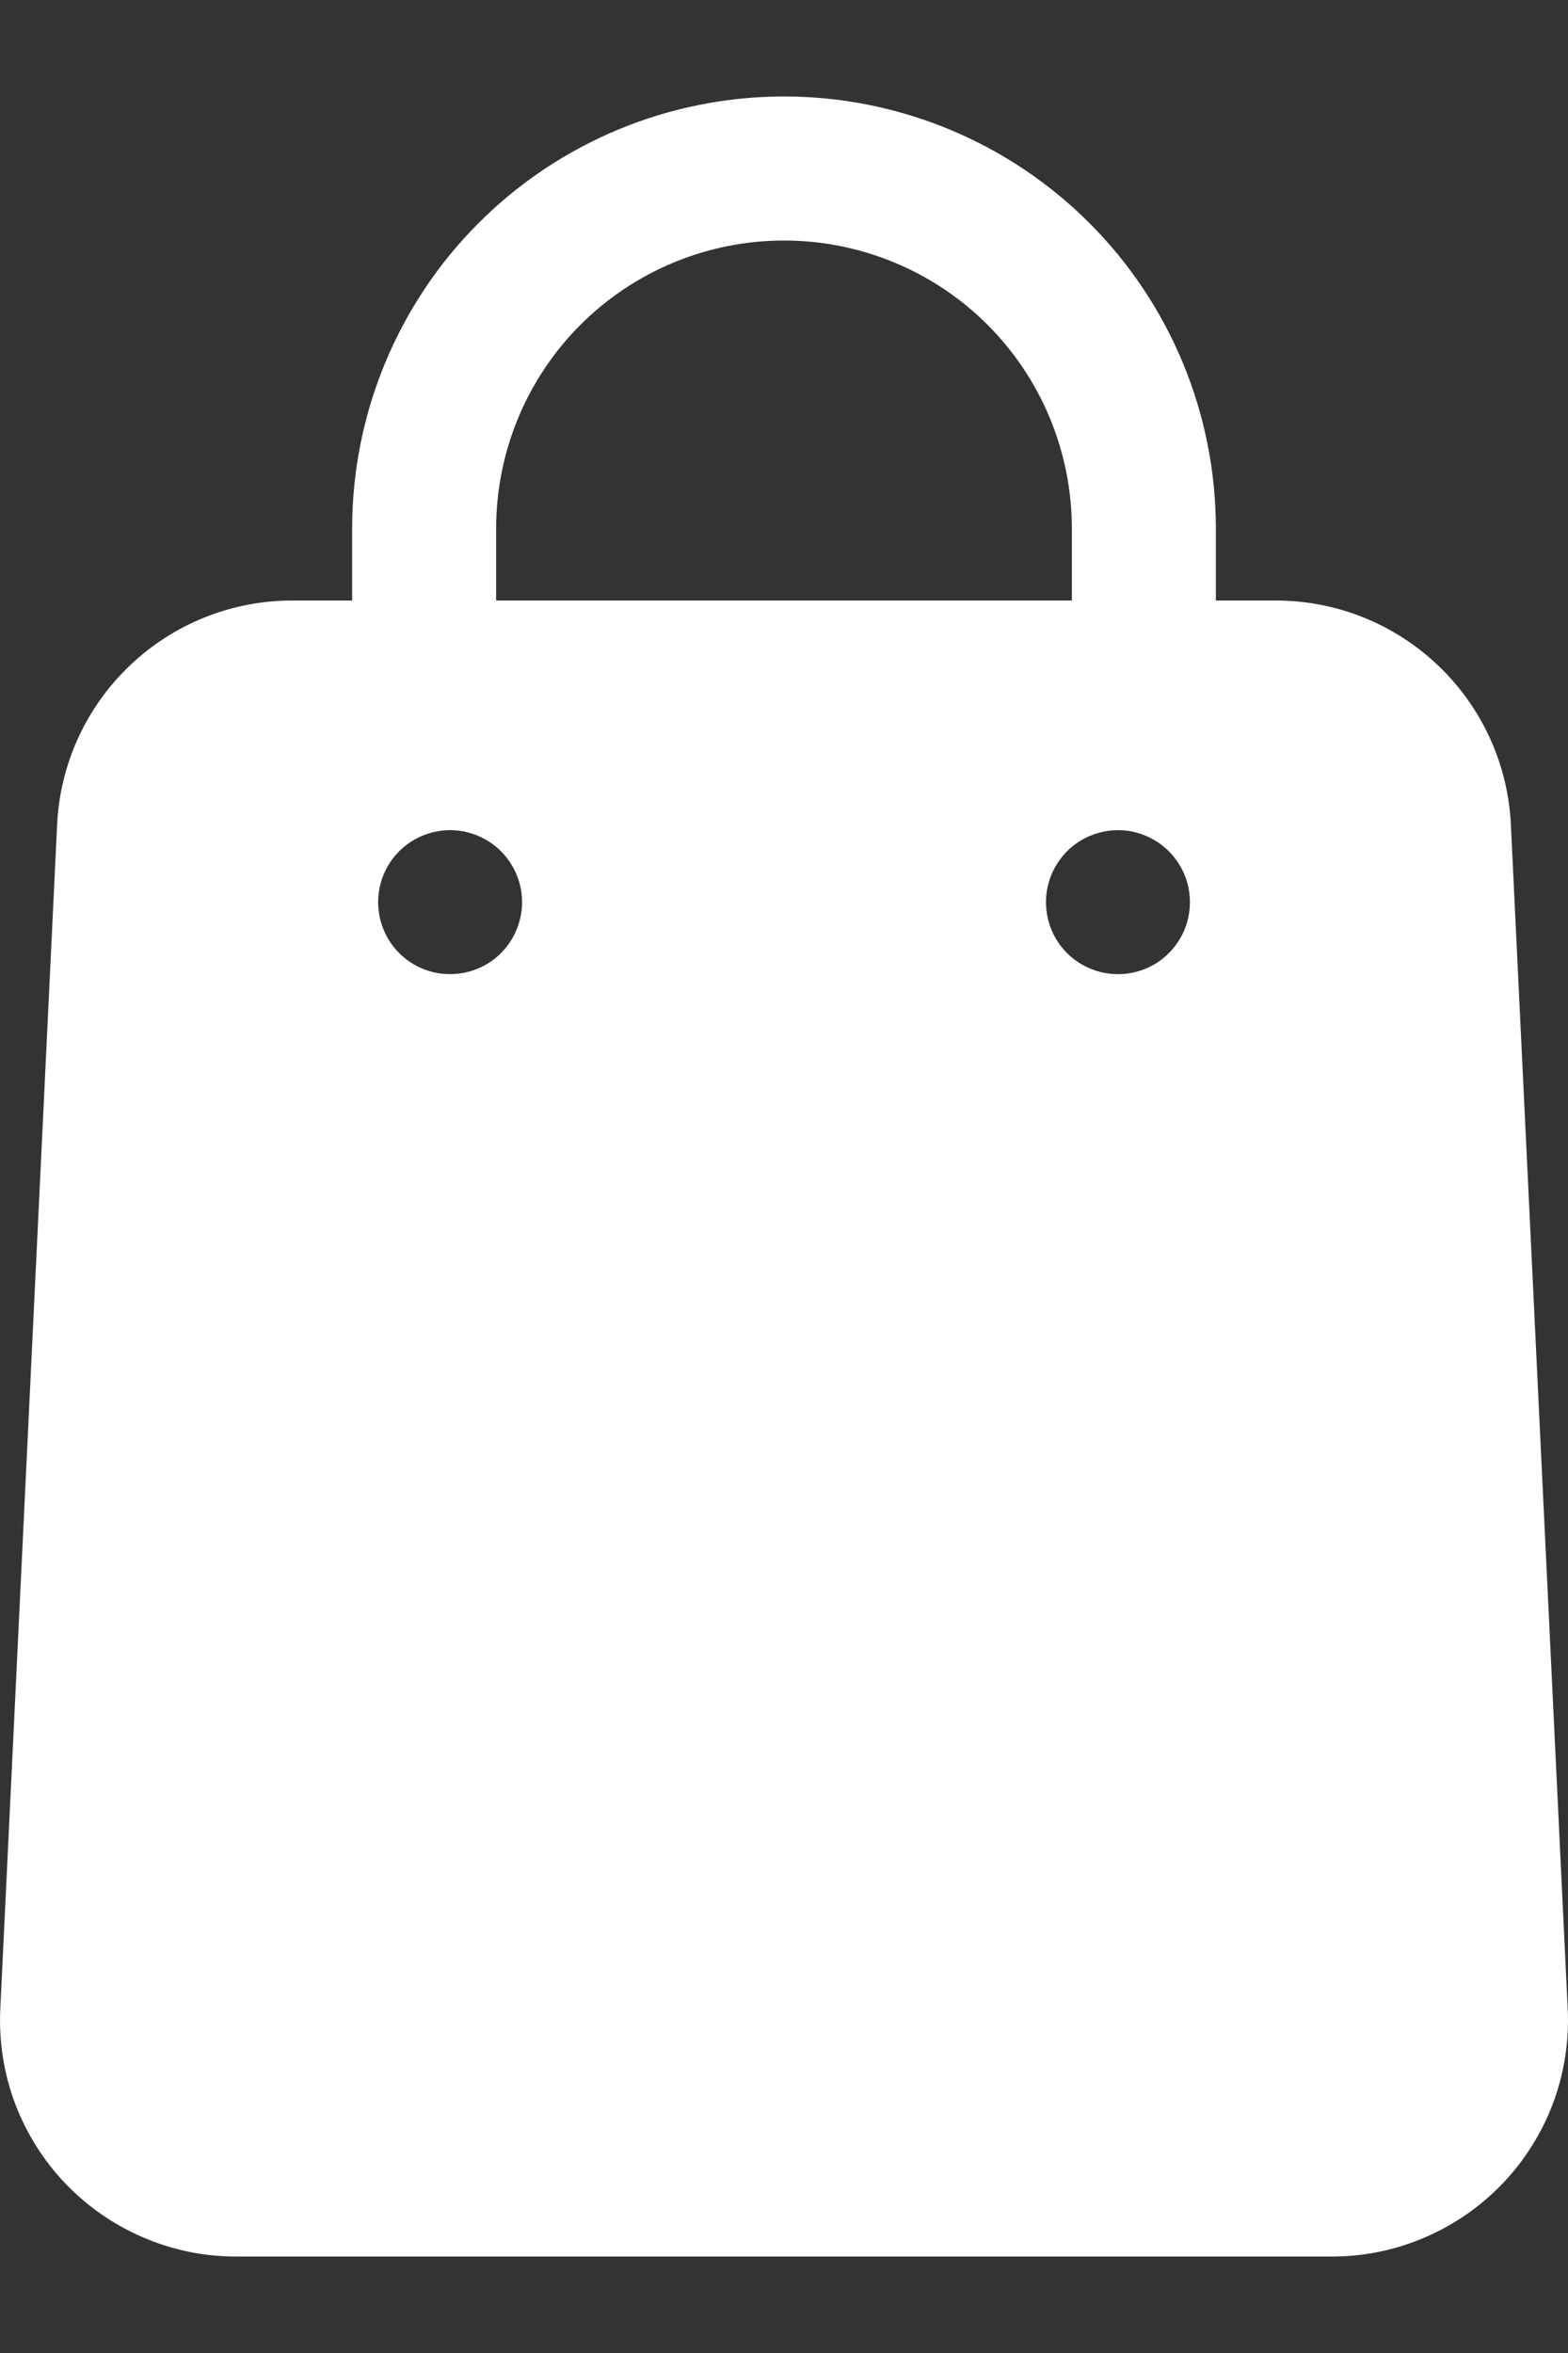<svg width="12" height="18" viewBox="0 0 12 18" fill="none" xmlns="http://www.w3.org/2000/svg">
<rect x="0" y="0" width="12" height="18" fill="#333333" stroke="none"/>
<path d="M6 0.738C5.124 0.738 4.283 1.086 3.663 1.706C3.043 2.326 2.695 3.167 2.695 4.043V4.594H2.238C1.774 4.593 1.328 4.772 0.993 5.092C0.657 5.412 0.458 5.849 0.437 6.312L0.002 15.373C-0.009 15.616 0.029 15.86 0.114 16.088C0.2 16.317 0.331 16.526 0.499 16.702C0.667 16.878 0.87 17.019 1.094 17.115C1.318 17.212 1.559 17.262 1.803 17.262H10.197C10.441 17.262 10.682 17.212 10.906 17.115C11.13 17.019 11.333 16.878 11.501 16.702C11.669 16.526 11.8 16.317 11.886 16.088C11.971 15.86 12.009 15.616 11.998 15.373L11.563 6.312C11.542 5.849 11.343 5.412 11.007 5.092C10.672 4.772 10.226 4.593 9.762 4.594H9.305V4.043C9.305 3.167 8.957 2.326 8.337 1.706C7.717 1.086 6.876 0.738 6 0.738ZM3.797 4.043C3.797 3.459 4.029 2.898 4.442 2.485C4.855 2.072 5.416 1.84 6 1.84C6.584 1.84 7.145 2.072 7.558 2.485C7.971 2.898 8.203 3.459 8.203 4.043V4.594H3.797V4.043ZM2.894 6.902C2.894 6.793 2.926 6.686 2.986 6.596C3.047 6.505 3.133 6.434 3.234 6.393C3.334 6.351 3.445 6.34 3.552 6.361C3.659 6.383 3.757 6.435 3.834 6.512C3.911 6.589 3.963 6.687 3.985 6.794C4.006 6.901 3.995 7.012 3.953 7.112C3.912 7.213 3.841 7.299 3.75 7.36C3.66 7.42 3.553 7.452 3.444 7.452C3.298 7.452 3.158 7.394 3.055 7.291C2.952 7.188 2.894 7.048 2.894 6.902ZM8.005 6.902C8.005 6.793 8.037 6.686 8.098 6.596C8.158 6.505 8.244 6.434 8.345 6.393C8.446 6.351 8.556 6.34 8.663 6.361C8.77 6.383 8.868 6.435 8.945 6.512C9.022 6.589 9.075 6.687 9.096 6.794C9.117 6.901 9.106 7.012 9.065 7.112C9.023 7.213 8.952 7.299 8.862 7.36C8.771 7.42 8.665 7.452 8.556 7.452C8.41 7.452 8.269 7.394 8.166 7.291C8.063 7.188 8.005 7.048 8.005 6.902Z" fill="white"/>
</svg>
